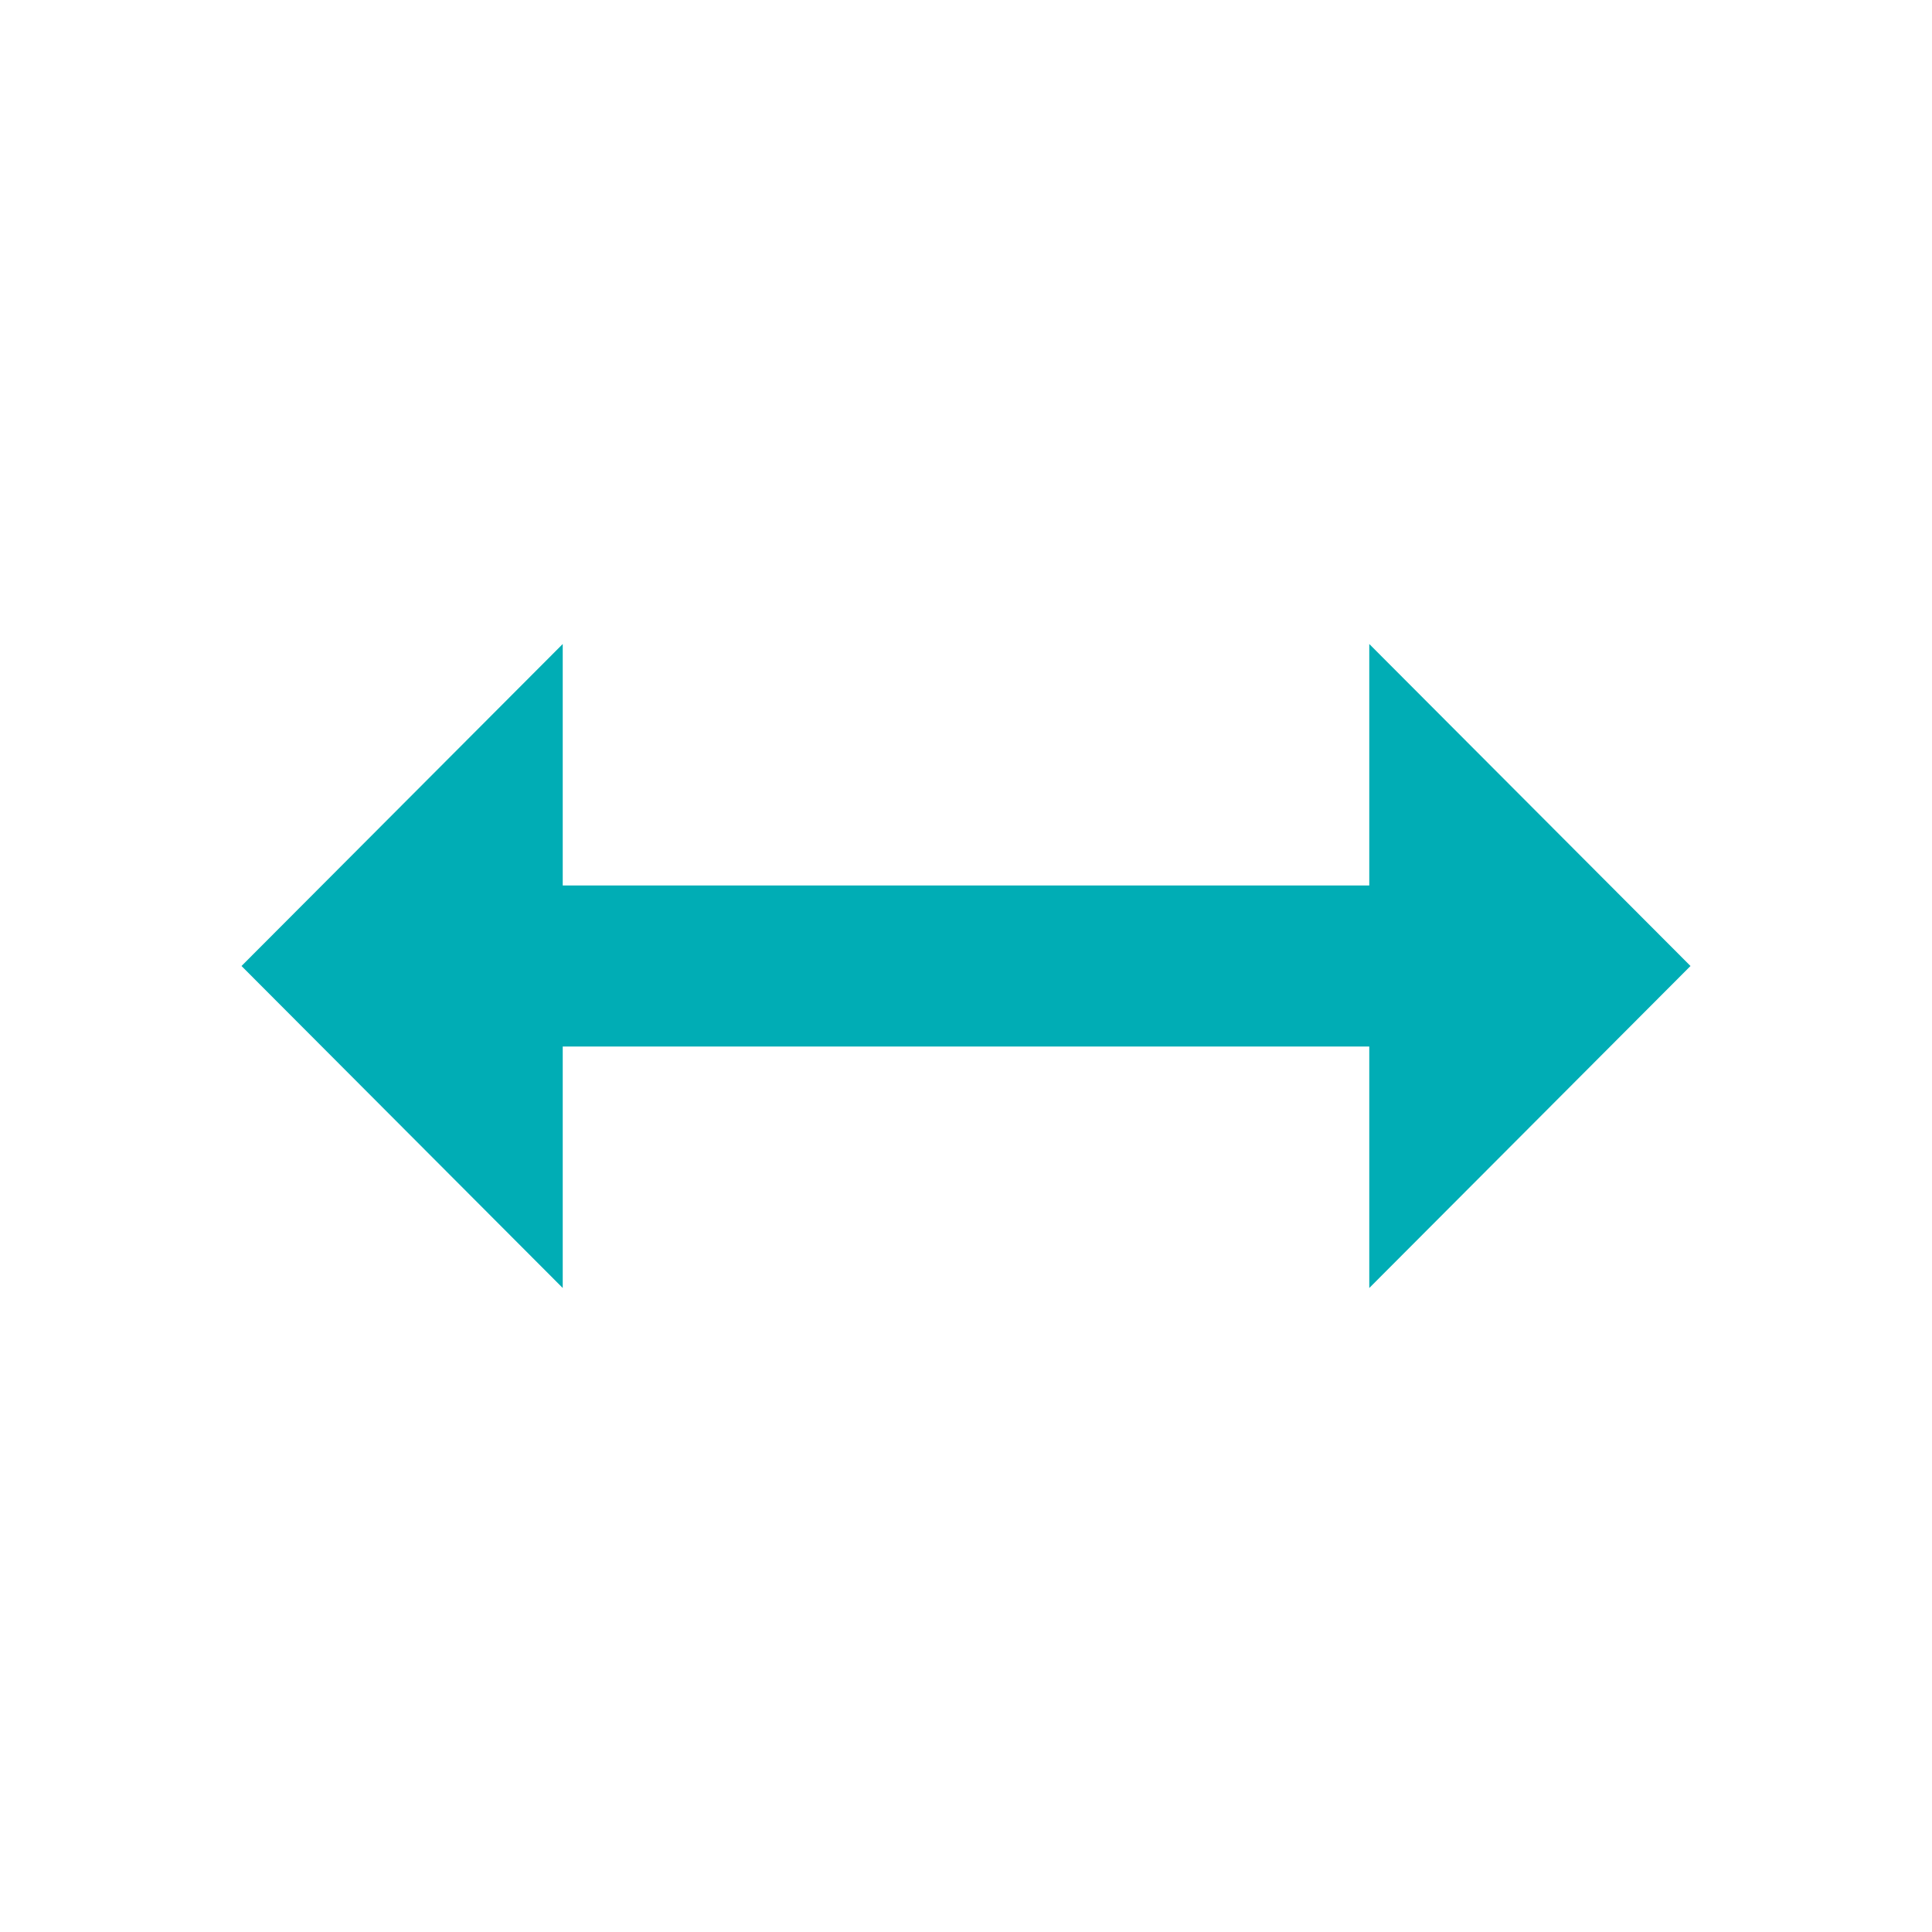 <svg width="15" height="15" viewBox="0 0 15 15" fill="none" xmlns="http://www.w3.org/2000/svg">
<path d="M4.369 6.875V5L1.875 7.5L4.369 10V8.125H10.631V10L13.125 7.5L10.631 5V6.875H4.369Z" fill="#00ADB5"/>
</svg>
